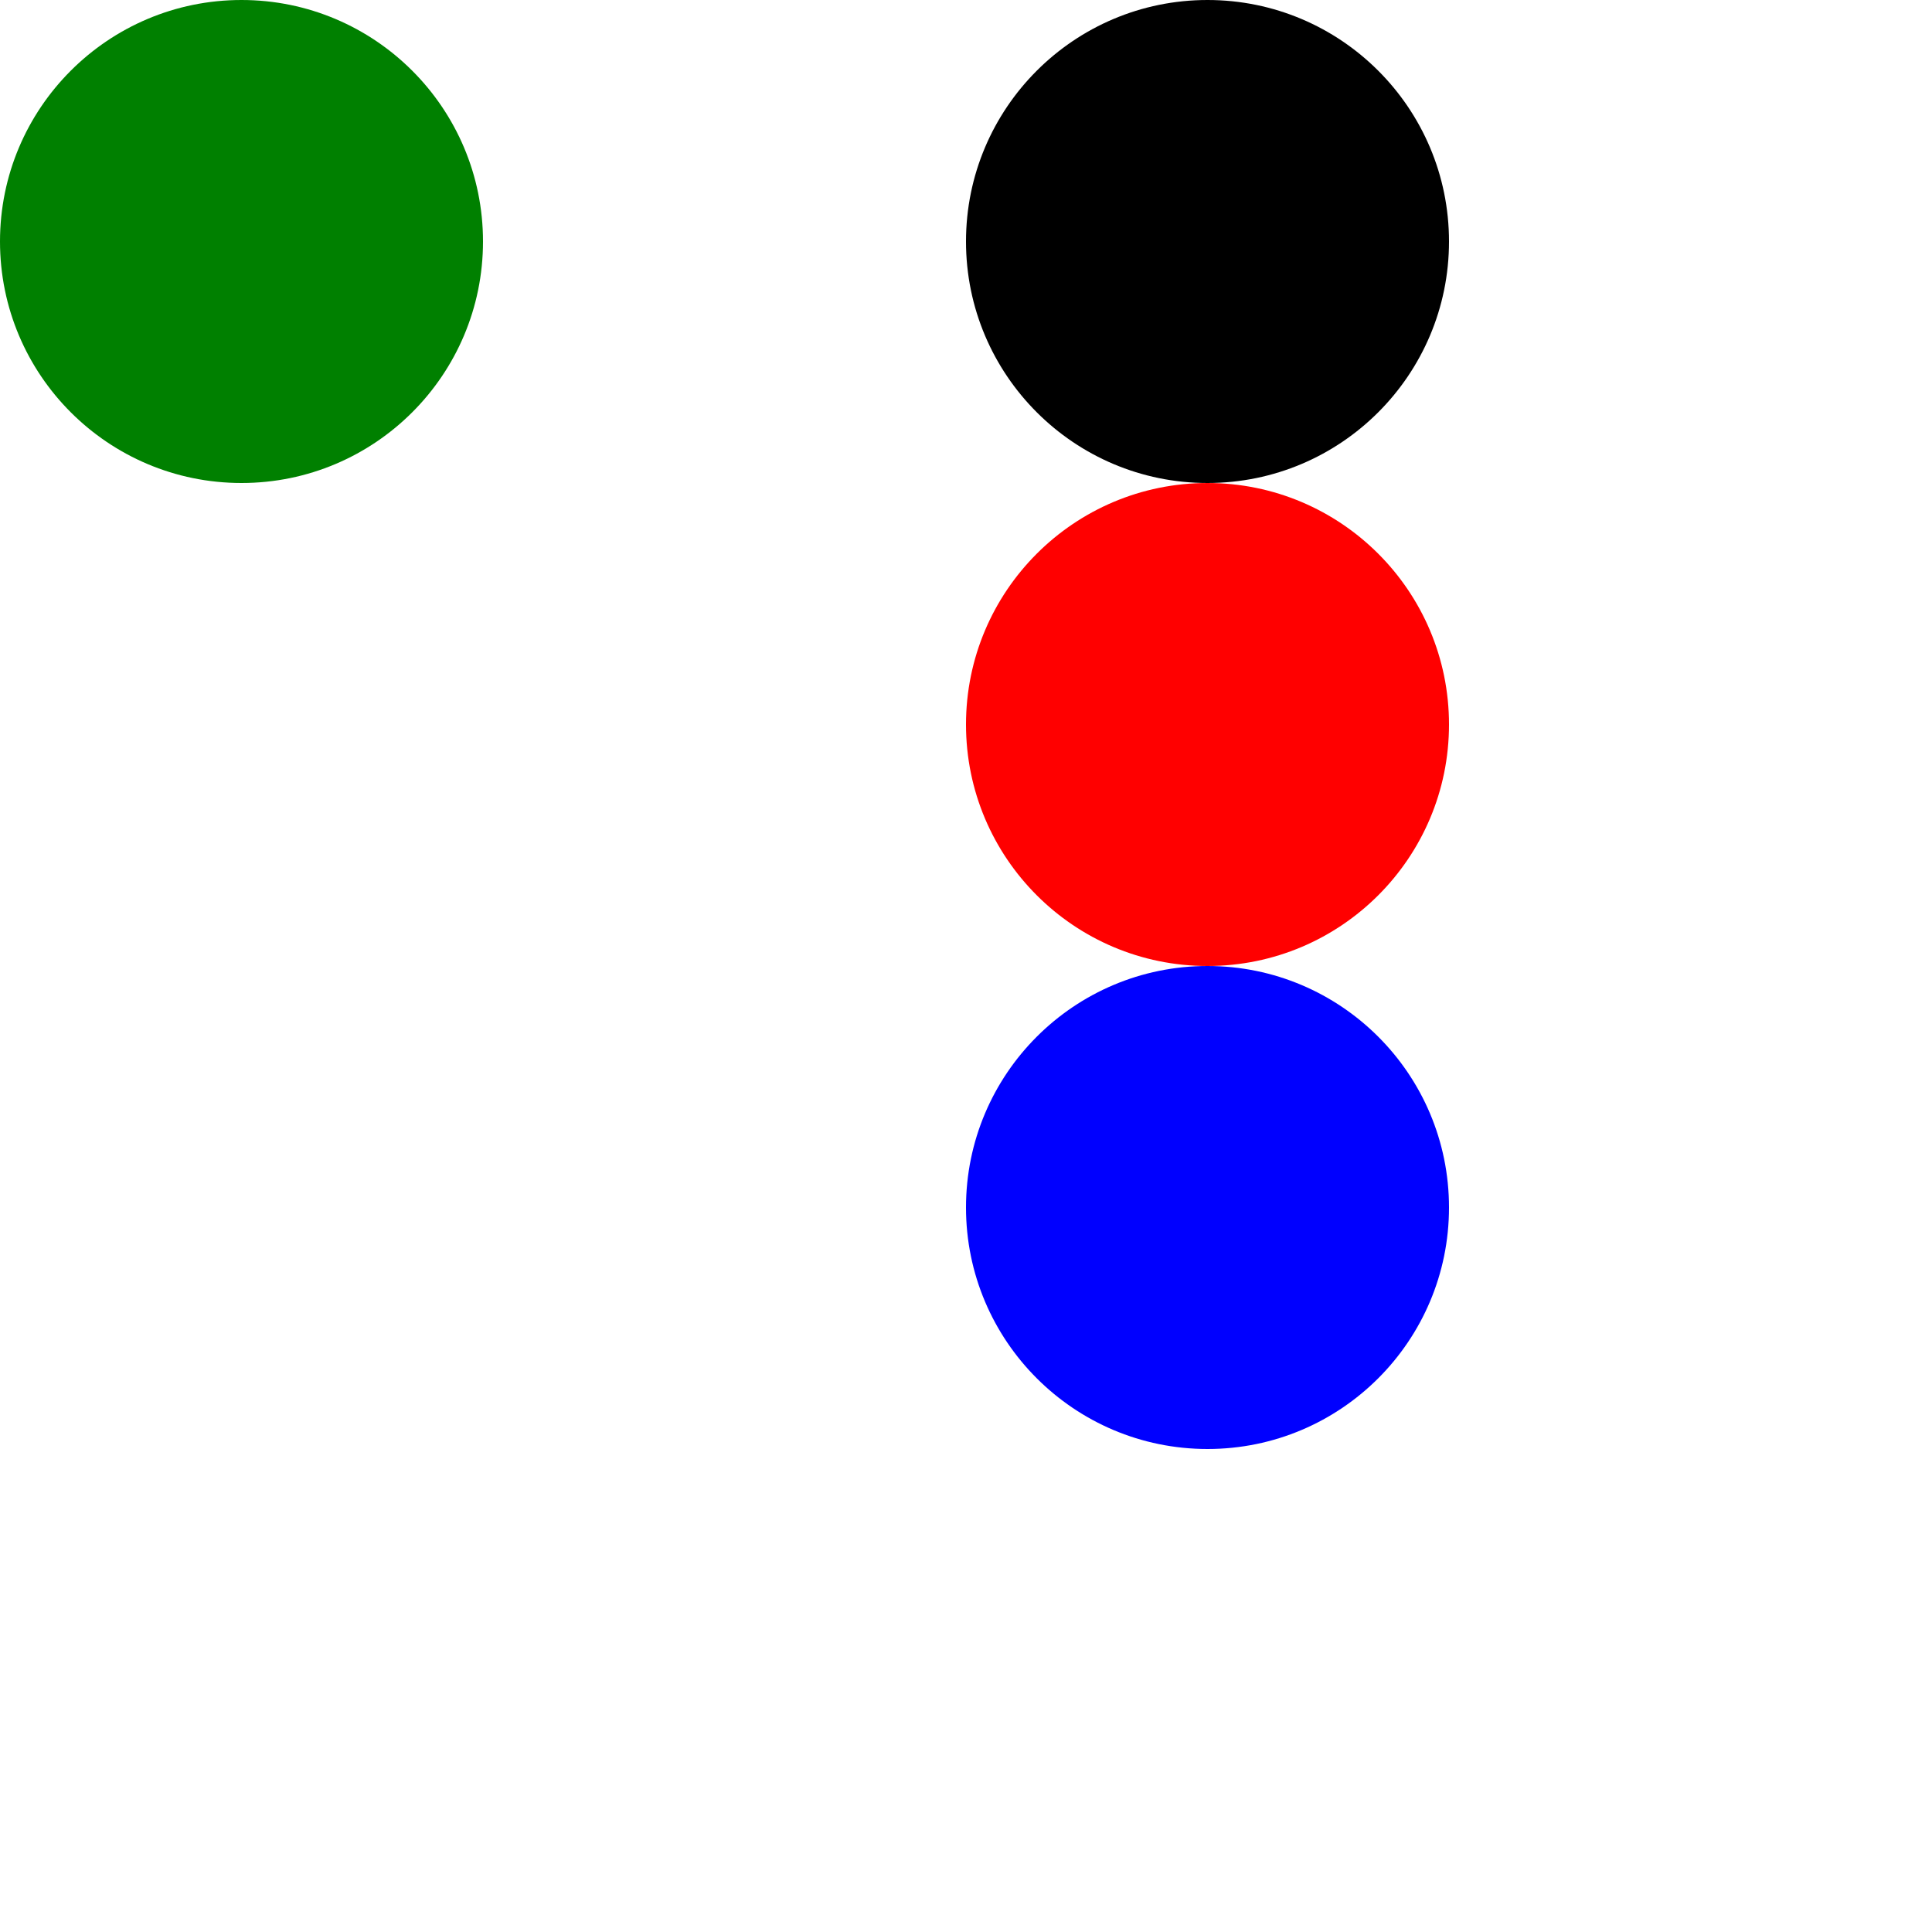 <?xml version="1.0" standalone="no"?>
<svg width="80" height="80" xmlns="http://www.w3.org/2000/svg" xmlns:xlink="http://www.w3.org/1999/xlink">
  <style>
    .classA {
      fill: red;
    }
  </style>
  <defs>
    <g id="Port">
      <circle style="fill: inherit;" r="10"/>
    </g>
  </defs>
  <circle style="fill: green" r="10" transform="translate(10,10)"/>
  <use x="50" y="10" xlink:href="#Port" />
  <use x="50" y="30" xlink:href="#Port" class="classA"/>
  <use x="50" y="50" xlink:href="#Port" style="fill: blue;"/>
</svg>

